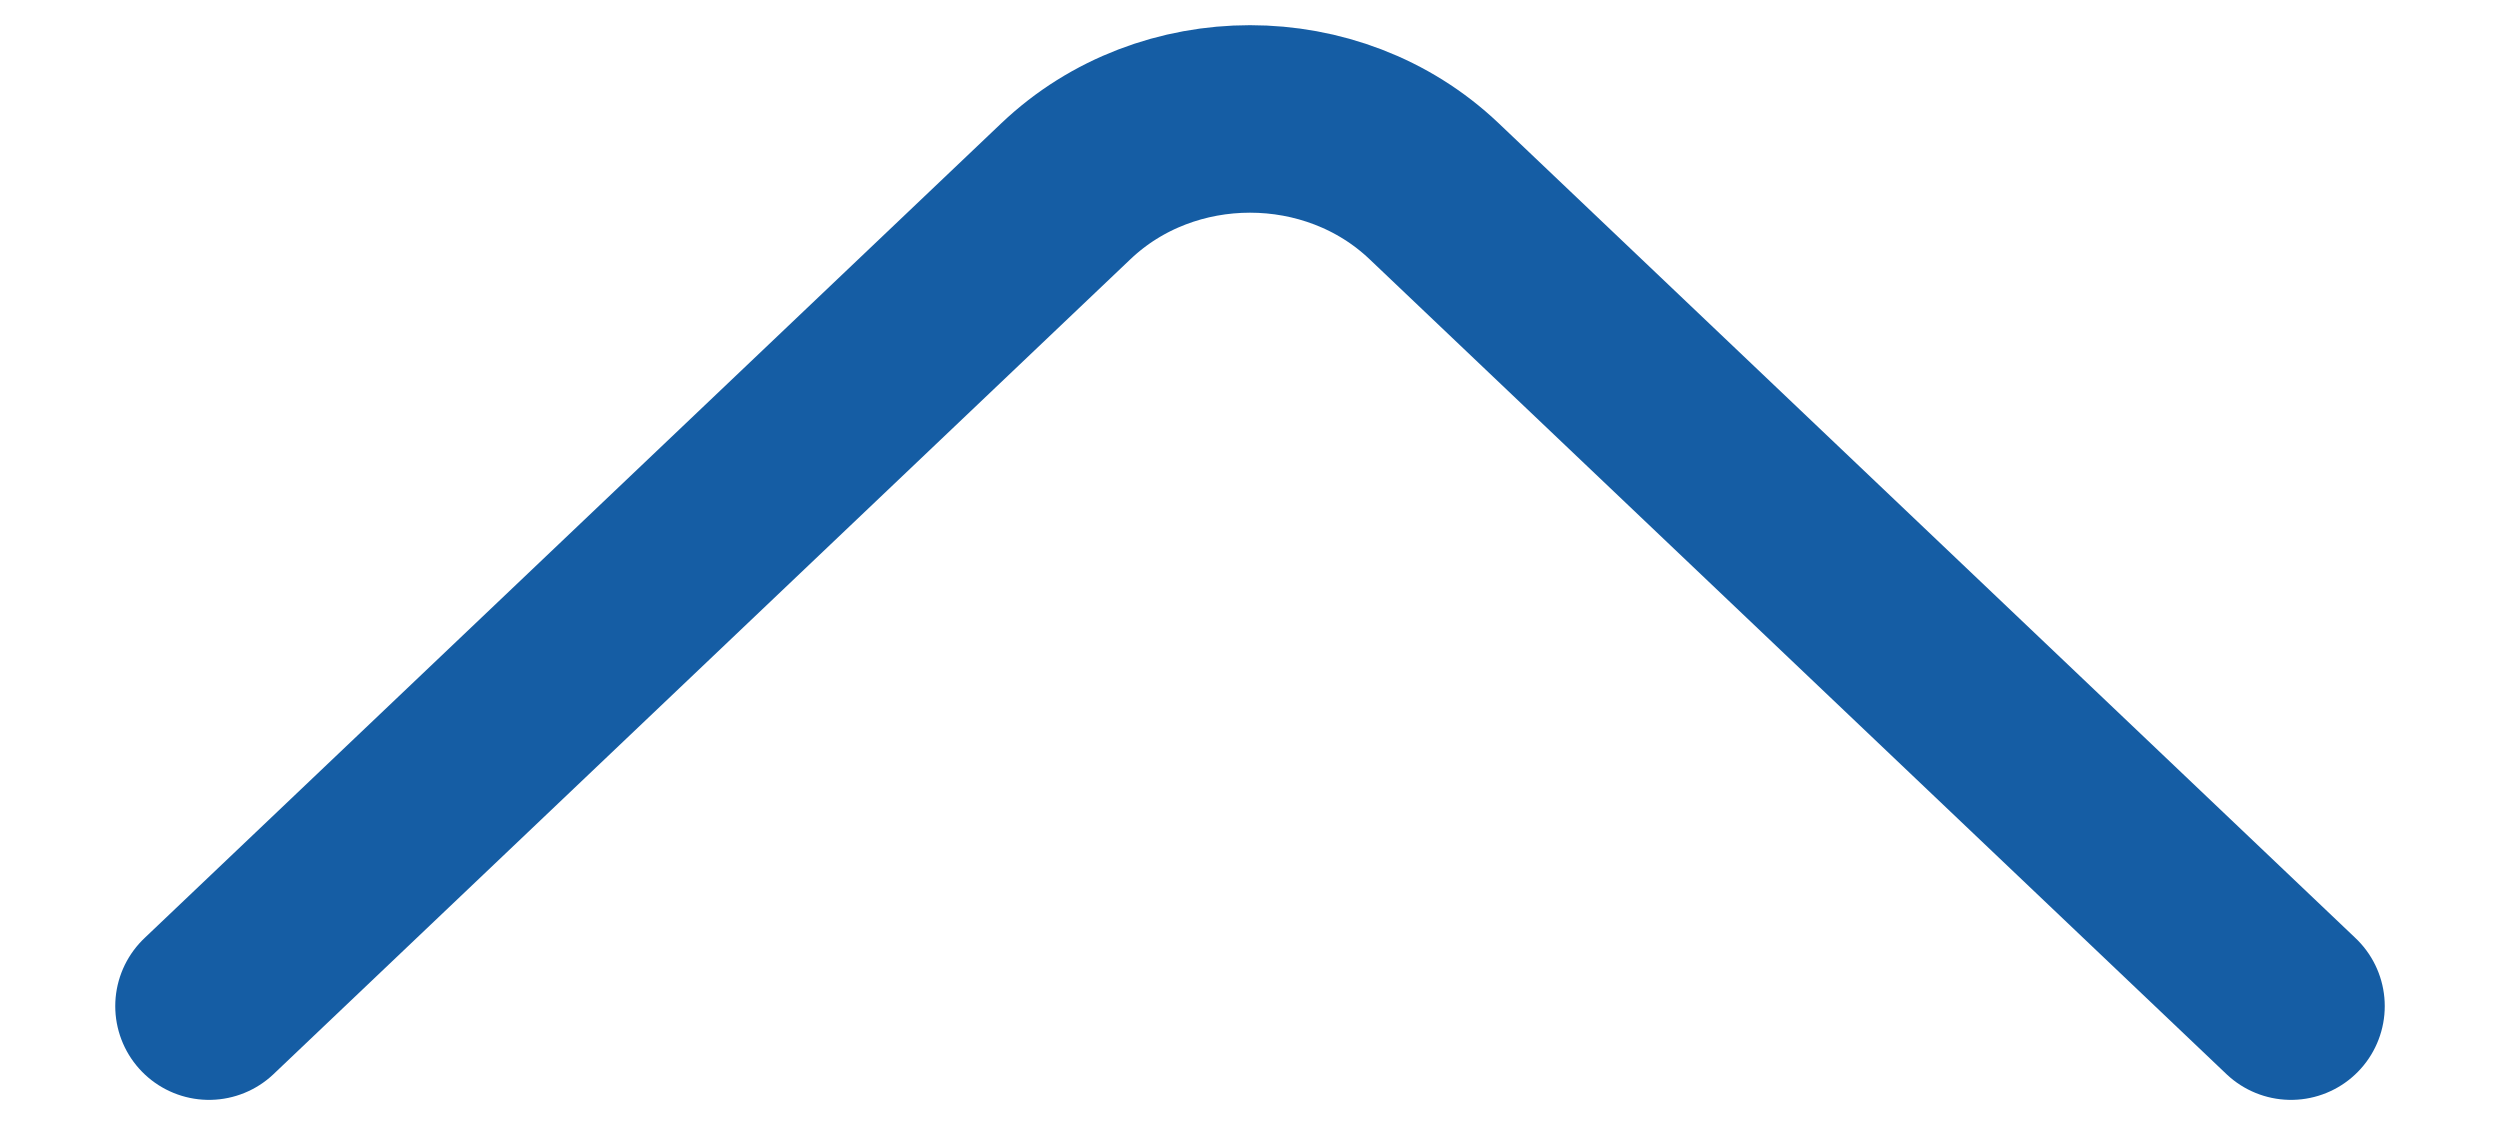 <svg width="20" height="9" viewBox="0 0 20 9" fill="none" xmlns="http://www.w3.org/2000/svg">
<path d="M1.672 8.049L8.528 1.529C9.338 0.759 10.662 0.759 11.472 1.529L18.328 8.049" stroke="#155DA4" stroke-width="1.5" stroke-miterlimit="10" stroke-linecap="round" stroke-linejoin="round"/>
</svg>
